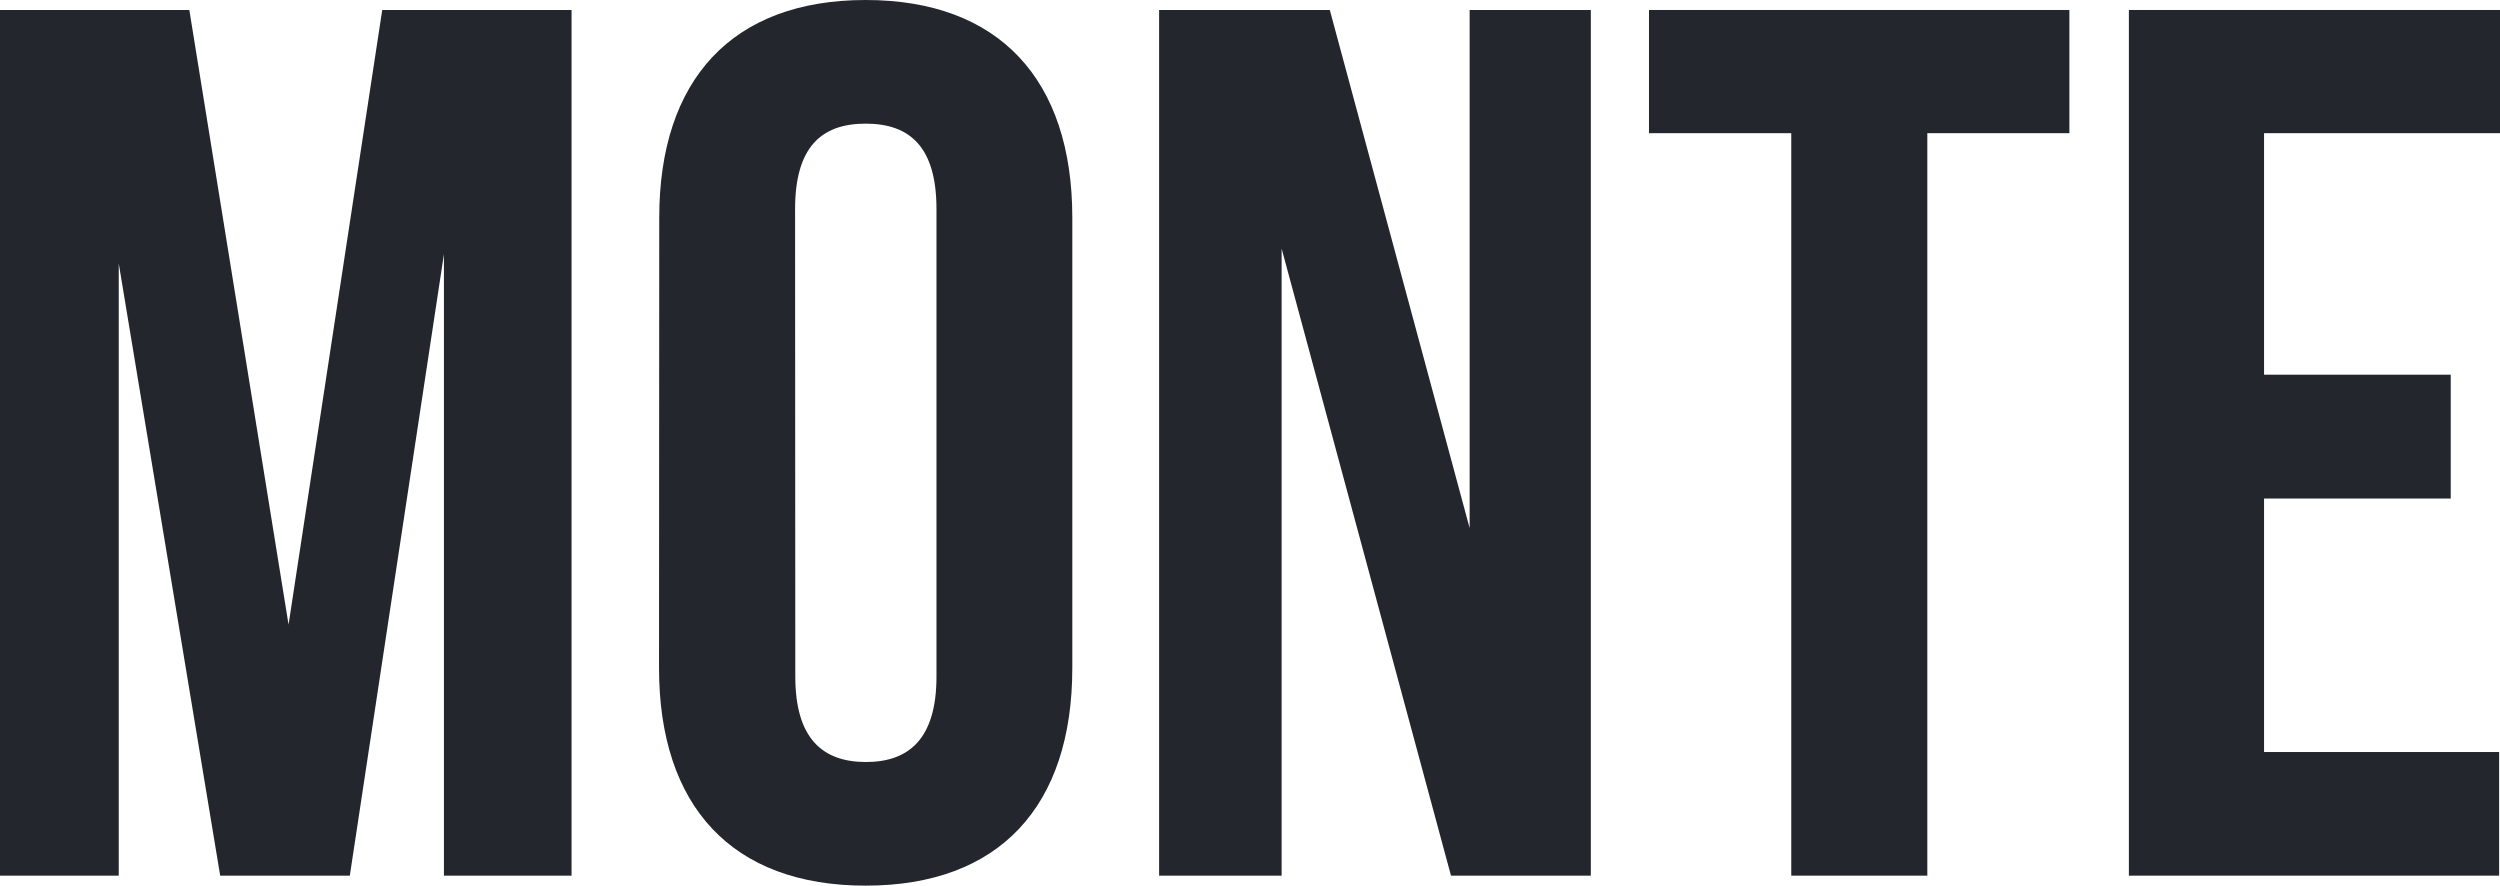<svg xmlns="http://www.w3.org/2000/svg" viewBox="0 0 112.63 39.9"><defs><style>.cls-1{fill:#23272d;}</style></defs><g id="Capa_2" data-name="Capa 2"><g id="Capa_1-2" data-name="Capa 1"><path class="cls-1" d="M13,28.14,17.22.45h8.53v39H20v-28l-4.24,28H9.92L5.35,11.87V39.45H0V.45H8.53Z"/><path class="cls-1" d="M29.7,9.81C29.7,3.57,33,0,39,0s9.31,3.57,9.31,9.81V30.09c0,6.24-3.29,9.81-9.31,9.81s-9.31-3.57-9.31-9.81Zm6.13,20.67c0,2.79,1.23,3.85,3.18,3.85s3.18-1.06,3.18-3.85V9.42C42.19,6.63,41,5.57,39,5.57s-3.18,1.06-3.18,3.85Z"/><path class="cls-1" d="M57.74,11.2V39.45H52.22V.45h7.69l6.3,23.34V.45h5.46v39h-6.3Z"/><path class="cls-1" d="M74.29.45H93.23V6h-6.4V39.45H80.7V6H74.29Z"/><path class="cls-1" d="M102,16.88h8.41v5.58H102V33.88h10.59v5.57H95.91V.45h16.72V6H102Z"/></g></g></svg>